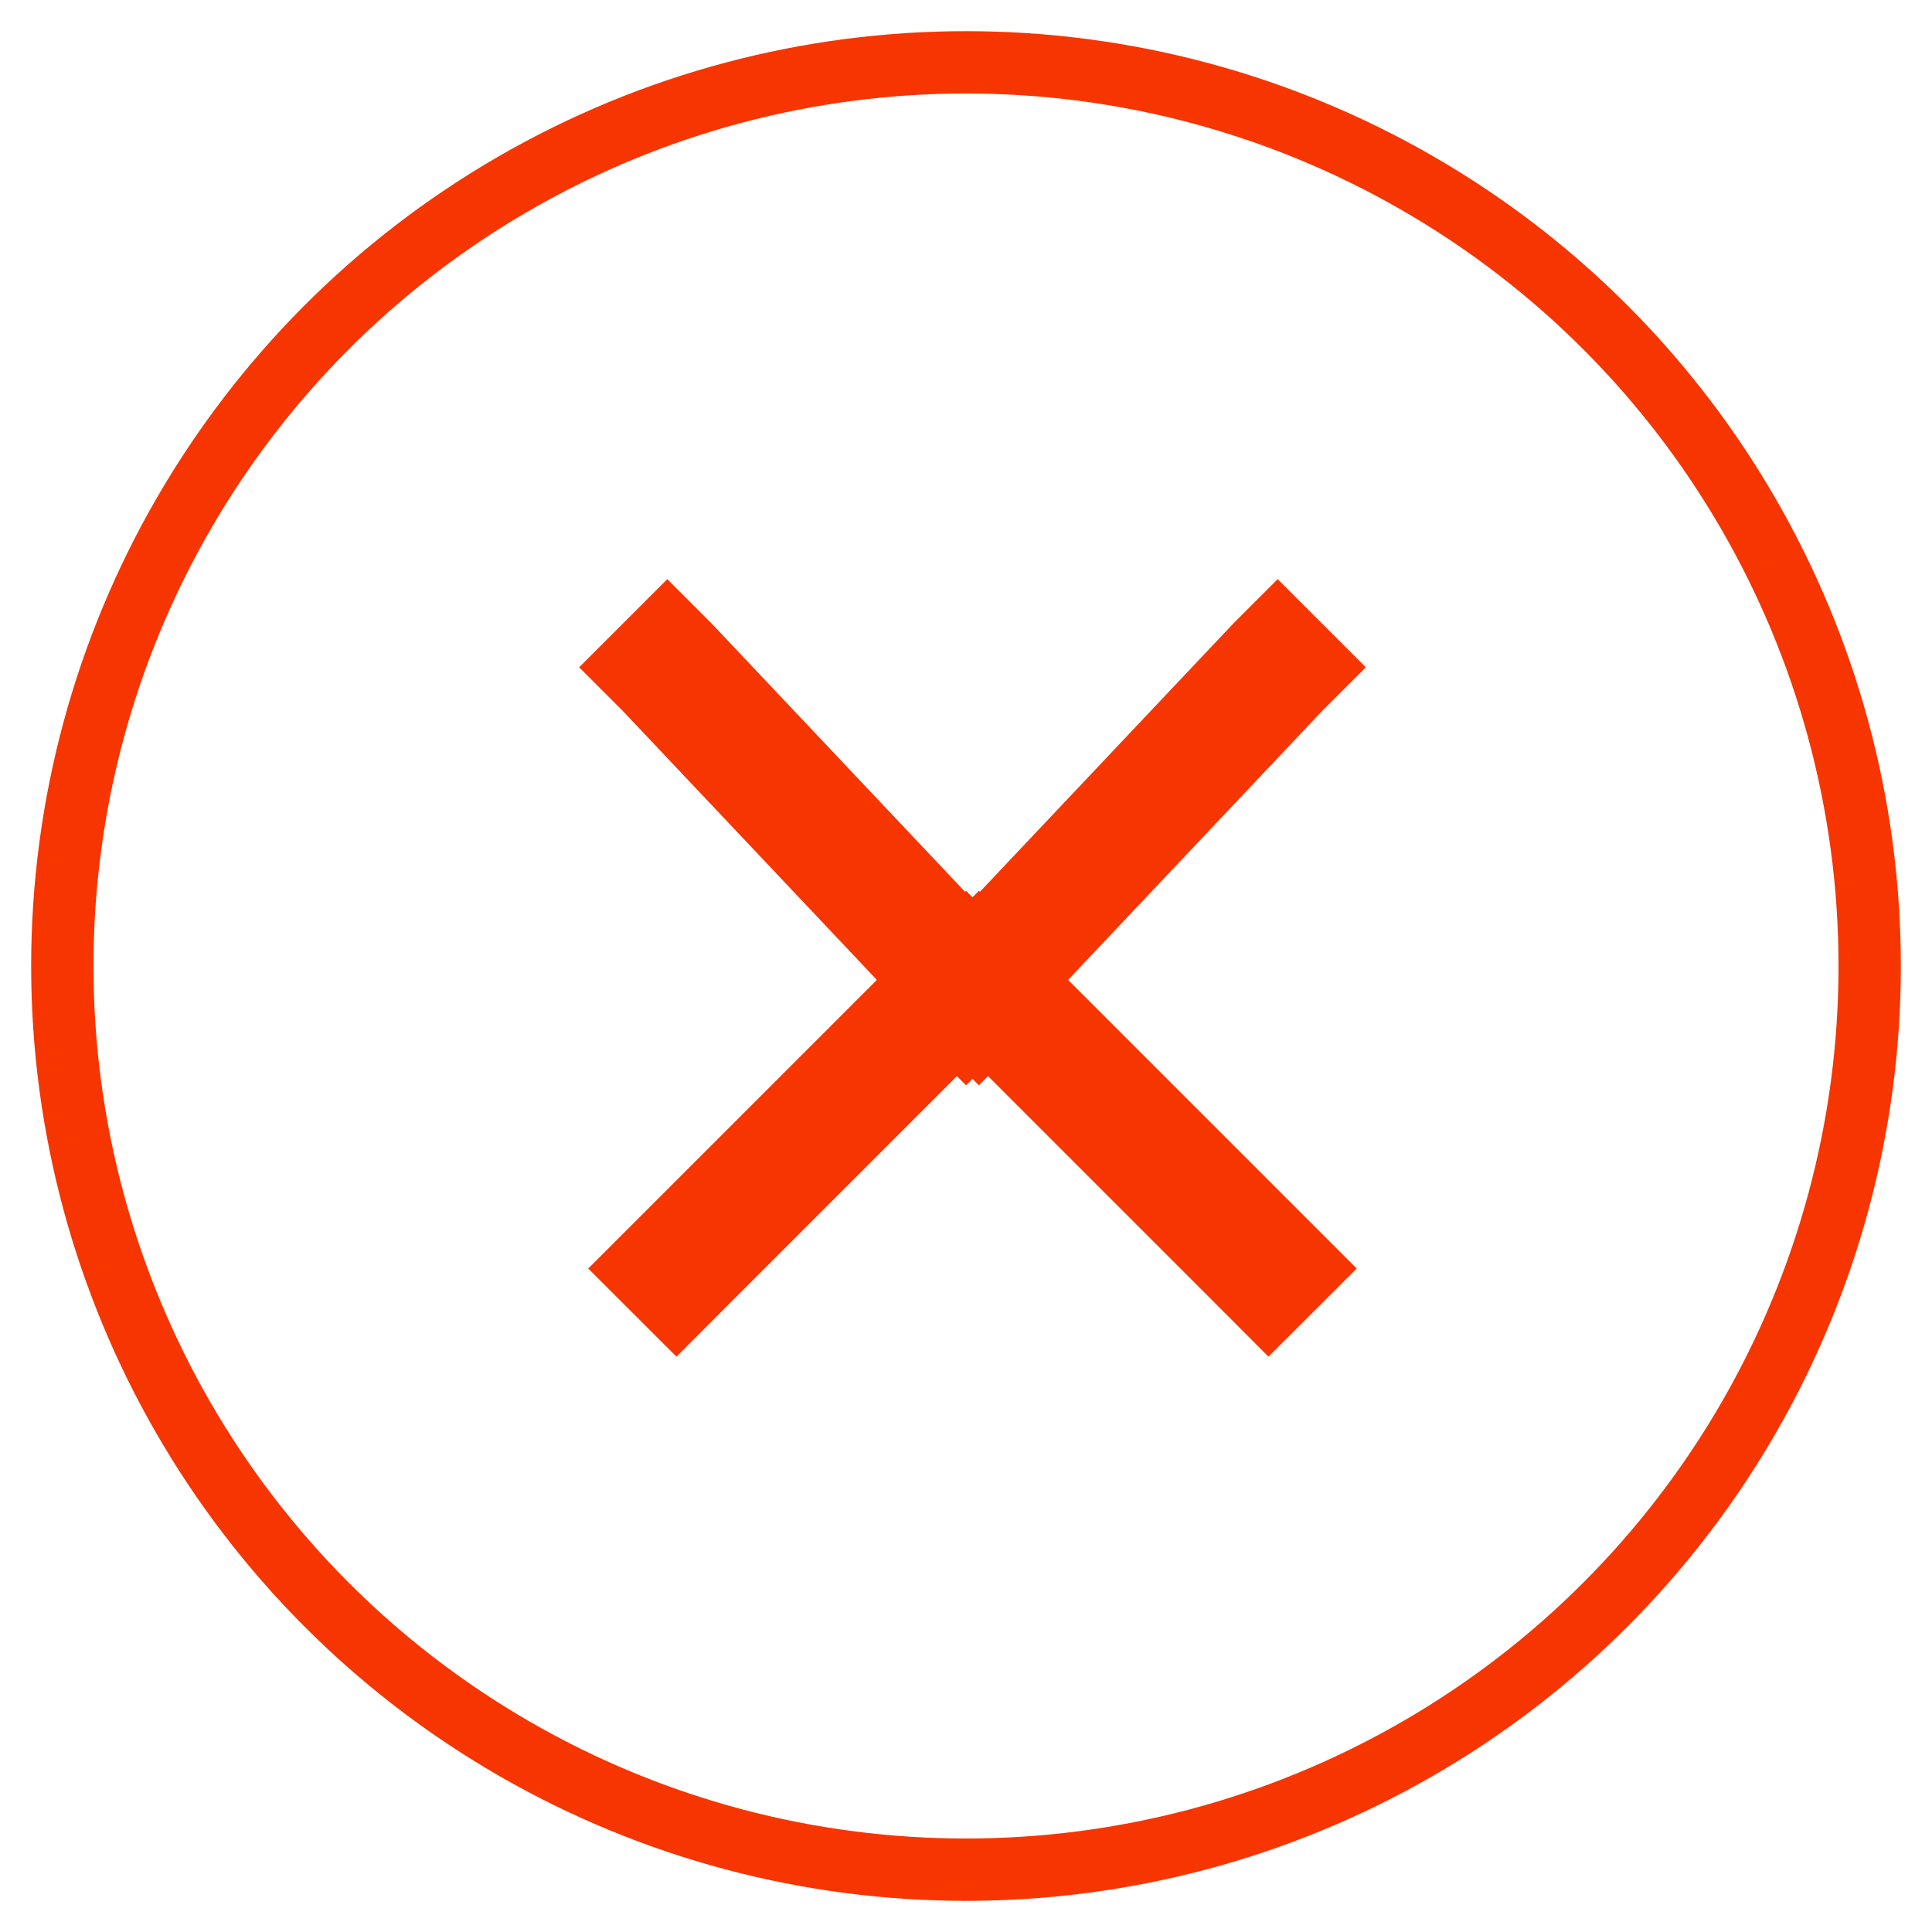 <?xml version="1.0" encoding="UTF-8" standalone="no"?>
<svg width="31px" height="31px" viewBox="0 0 31 31" version="1.1" xmlns="http://www.w3.org/2000/svg" xmlns:xlink="http://www.w3.org/1999/xlink" xmlns:sketch="http://www.bohemiancoding.com/sketch/ns">
    <!-- Generator: Sketch 3.4.4 (17249) - http://www.bohemiancoding.com/sketch -->
    <title>WrongIcon</title>
    <desc>Created with Sketch.</desc>
    <defs></defs>
    <g id="Page-1" stroke="none" stroke-width="1" fill="none" fill-rule="evenodd" sketch:type="MSPage">
        <g id="WrongIcon" sketch:type="MSLayerGroup" transform="translate(1, 1)" stroke="#F73500">
            <ellipse id="Oval-18" sketch:type="MSShapeGroup" cx="14.5" cy="14.5" rx="14.5" ry="14.5"></ellipse>
            <path d="M13.767,14.733 L9.354,10.061 L14.229,14.271 L14.229,14.271 L9.354,10.061 L9,9.707 L9.707,9 L10.061,9.354 L14.474,14.026 L14.5,14 L15.207,14.707 L15.164,14.75 L15.414,15 L14.707,15.707 L14.457,15.457 L10.207,19.707 L9.854,20.061 L9.146,19.354 L9.5,19 L13.767,14.733 Z M14.988,14.927 L18.207,17.707 L14.988,14.927 L14.988,14.927 Z" id="Line" stroke-linecap="square" sketch:type="MSShapeGroup"></path>
            <path d="M15.767,14.733 L11.354,10.061 L16.229,14.271 L16.229,14.271 L11.354,10.061 L11,9.707 L11.707,9 L12.061,9.354 L16.474,14.026 L16.5,14 L17.207,14.707 L17.164,14.75 L17.414,15 L16.707,15.707 L16.457,15.457 L12.207,19.707 L11.854,20.061 L11.146,19.354 L11.5,19 L15.767,14.733 Z M16.988,14.927 L20.207,17.707 L16.988,14.927 L16.988,14.927 Z" id="Line" stroke-linecap="square" sketch:type="MSShapeGroup" transform="translate(15.604, 14.53) scale(-1, 1) translate(-15.604, -14.53) "></path>
        </g>
    </g>
</svg>